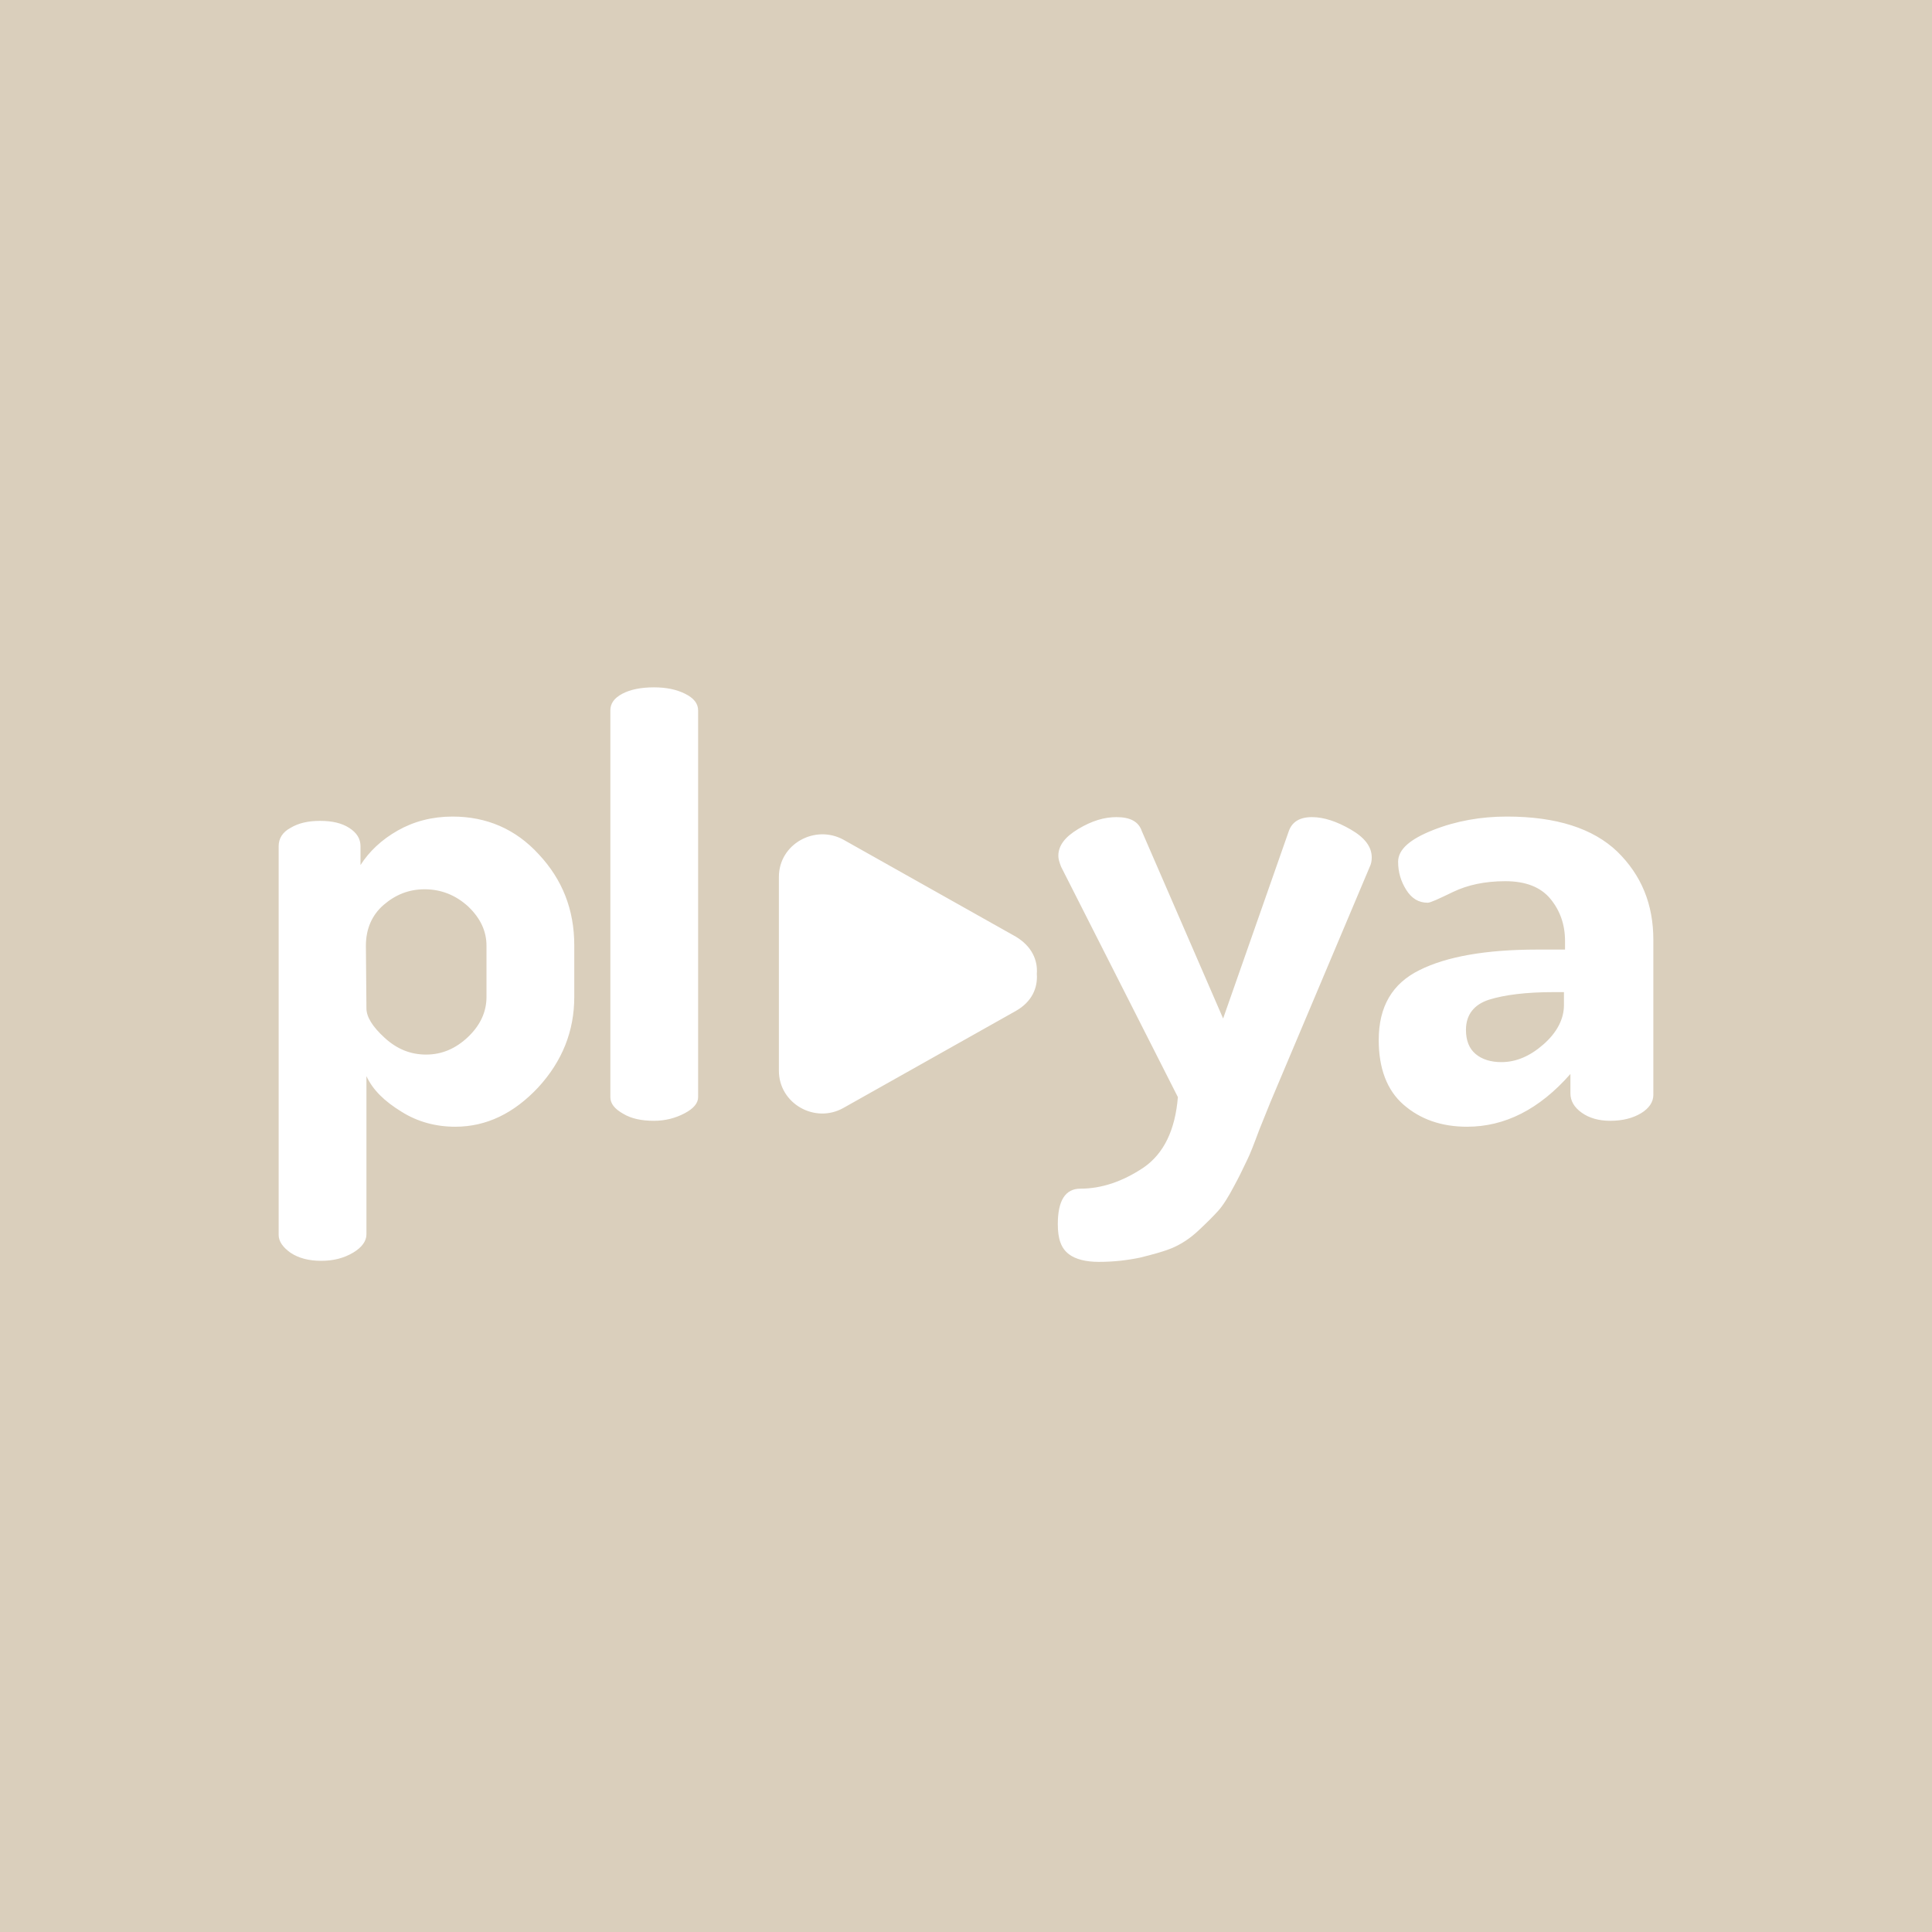 <svg width="104" height="104" viewBox="0 0 104 104" fill="none" xmlns="http://www.w3.org/2000/svg">
   <style>
        path {
            fill: #DACFBC ;
        }
        @media (prefers-color-scheme: dark) {
            path { fill: #88949D; }
        }
    </style>
<path fill-rule="evenodd" clip-rule="evenodd" d="M104 0H0V104H104V0ZM15 45.551V66.478C15 66.826 15.232 67.145 15.638 67.435C16.073 67.725 16.623 67.87 17.29 67.87C17.956 67.87 18.507 67.725 19 67.435C19.493 67.145 19.725 66.797 19.725 66.449V57.928C20.073 58.681 20.71 59.29 21.609 59.841C22.478 60.391 23.464 60.652 24.507 60.652C26.188 60.652 27.667 59.928 28.971 58.536C30.275 57.116 30.913 55.493 30.913 53.667V50.884C30.913 48.971 30.275 47.348 29 45.986C27.754 44.623 26.188 43.956 24.362 43.956C23.261 43.956 22.275 44.217 21.406 44.71C20.536 45.203 19.87 45.841 19.406 46.565V45.551C19.406 45.145 19.203 44.826 18.797 44.565C18.391 44.304 17.87 44.188 17.232 44.188C16.594 44.188 16.073 44.304 15.638 44.565C15.203 44.797 15 45.145 15 45.551ZM20.71 55.87C20.044 55.261 19.725 54.739 19.725 54.275L19.696 50.913C19.696 50.014 20.015 49.261 20.652 48.71C21.29 48.159 22.015 47.87 22.855 47.87C23.754 47.87 24.536 48.188 25.203 48.797C25.87 49.435 26.188 50.13 26.188 50.913V53.667C26.188 54.449 25.87 55.174 25.203 55.812C24.536 56.449 23.783 56.768 22.942 56.768C22.101 56.768 21.377 56.478 20.71 55.87ZM32.855 59.058V38.246C32.855 37.87 33.058 37.58 33.493 37.348C33.928 37.116 34.507 37 35.203 37C35.87 37 36.42 37.116 36.884 37.348C37.348 37.58 37.58 37.87 37.58 38.246V59.058C37.58 59.377 37.348 59.667 36.855 59.928C36.362 60.188 35.812 60.333 35.203 60.333C34.536 60.333 33.986 60.217 33.551 59.956C33.087 59.696 32.855 59.406 32.855 59.058ZM58.159 63.986C57.348 63.986 56.942 64.623 56.942 65.898C56.942 66.681 57.116 67.203 57.551 67.522C57.898 67.783 58.449 67.927 59.145 67.927C59.956 67.927 60.681 67.841 61.377 67.696C62.072 67.522 62.623 67.377 63.116 67.174C63.58 66.971 64.043 66.681 64.507 66.246C64.971 65.812 65.319 65.464 65.58 65.174C65.841 64.884 66.13 64.42 66.449 63.812C66.698 63.355 66.873 62.988 67.005 62.71L67.005 62.71C67.058 62.599 67.104 62.503 67.145 62.42C67.29 62.13 67.493 61.609 67.783 60.826L68.391 59.319L73.725 46.681C73.812 46.507 73.841 46.333 73.841 46.159C73.841 45.58 73.464 45.087 72.71 44.652C71.957 44.217 71.261 43.986 70.623 43.986C69.957 43.986 69.551 44.246 69.377 44.739L65.841 54.826L61.464 44.739C61.29 44.217 60.826 43.986 60.101 43.986C59.435 43.986 58.768 44.188 58.044 44.623C57.319 45.058 56.971 45.522 56.971 46.072C56.971 46.246 57.029 46.42 57.116 46.652L63.406 59.058C63.261 60.826 62.652 62.101 61.551 62.855C60.42 63.609 59.29 63.986 58.159 63.986ZM74.217 55.986C74.217 54.188 74.942 52.942 76.42 52.217C77.87 51.493 79.986 51.116 82.739 51.116H84.246V50.652C84.246 49.783 83.986 49.029 83.464 48.391C82.942 47.754 82.13 47.435 81.029 47.435C79.927 47.435 79 47.638 78.217 48.014C77.435 48.391 77 48.594 76.855 48.594C76.362 48.594 75.986 48.362 75.696 47.898C75.406 47.435 75.261 46.942 75.261 46.391C75.261 45.725 75.898 45.174 77.145 44.681C78.391 44.188 79.725 43.956 81.116 43.956C83.783 43.956 85.754 44.594 87.058 45.841C88.362 47.116 89 48.681 89 50.594V58.942C89 59.319 88.768 59.667 88.333 59.928C87.898 60.188 87.348 60.333 86.681 60.333C86.072 60.333 85.551 60.188 85.145 59.898C84.739 59.609 84.536 59.261 84.536 58.855V57.812C82.855 59.725 81 60.652 78.971 60.652C77.58 60.652 76.449 60.246 75.551 59.464C74.652 58.681 74.217 57.493 74.217 55.986ZM78.913 55.435C78.913 56.014 79.087 56.449 79.435 56.739C79.783 57.029 80.246 57.174 80.826 57.174C81.609 57.174 82.362 56.855 83.087 56.217C83.812 55.58 84.188 54.855 84.188 54.101V53.406H83.638C82.159 53.406 81 53.551 80.159 53.812C79.348 54.072 78.913 54.623 78.913 55.435ZM54.681 54.42C55.551 53.928 55.87 53.174 55.812 52.42C55.87 51.696 55.551 50.942 54.681 50.42C53.13 49.551 51.587 48.681 50.044 47.812C48.5 46.942 46.957 46.072 45.406 45.203C43.87 44.362 41.928 45.435 41.928 47.203V57.638C41.928 59.406 43.87 60.507 45.406 59.638C46.957 58.768 48.5 57.898 50.044 57.029C51.587 56.159 53.13 55.29 54.681 54.42Z"/>
</svg>
